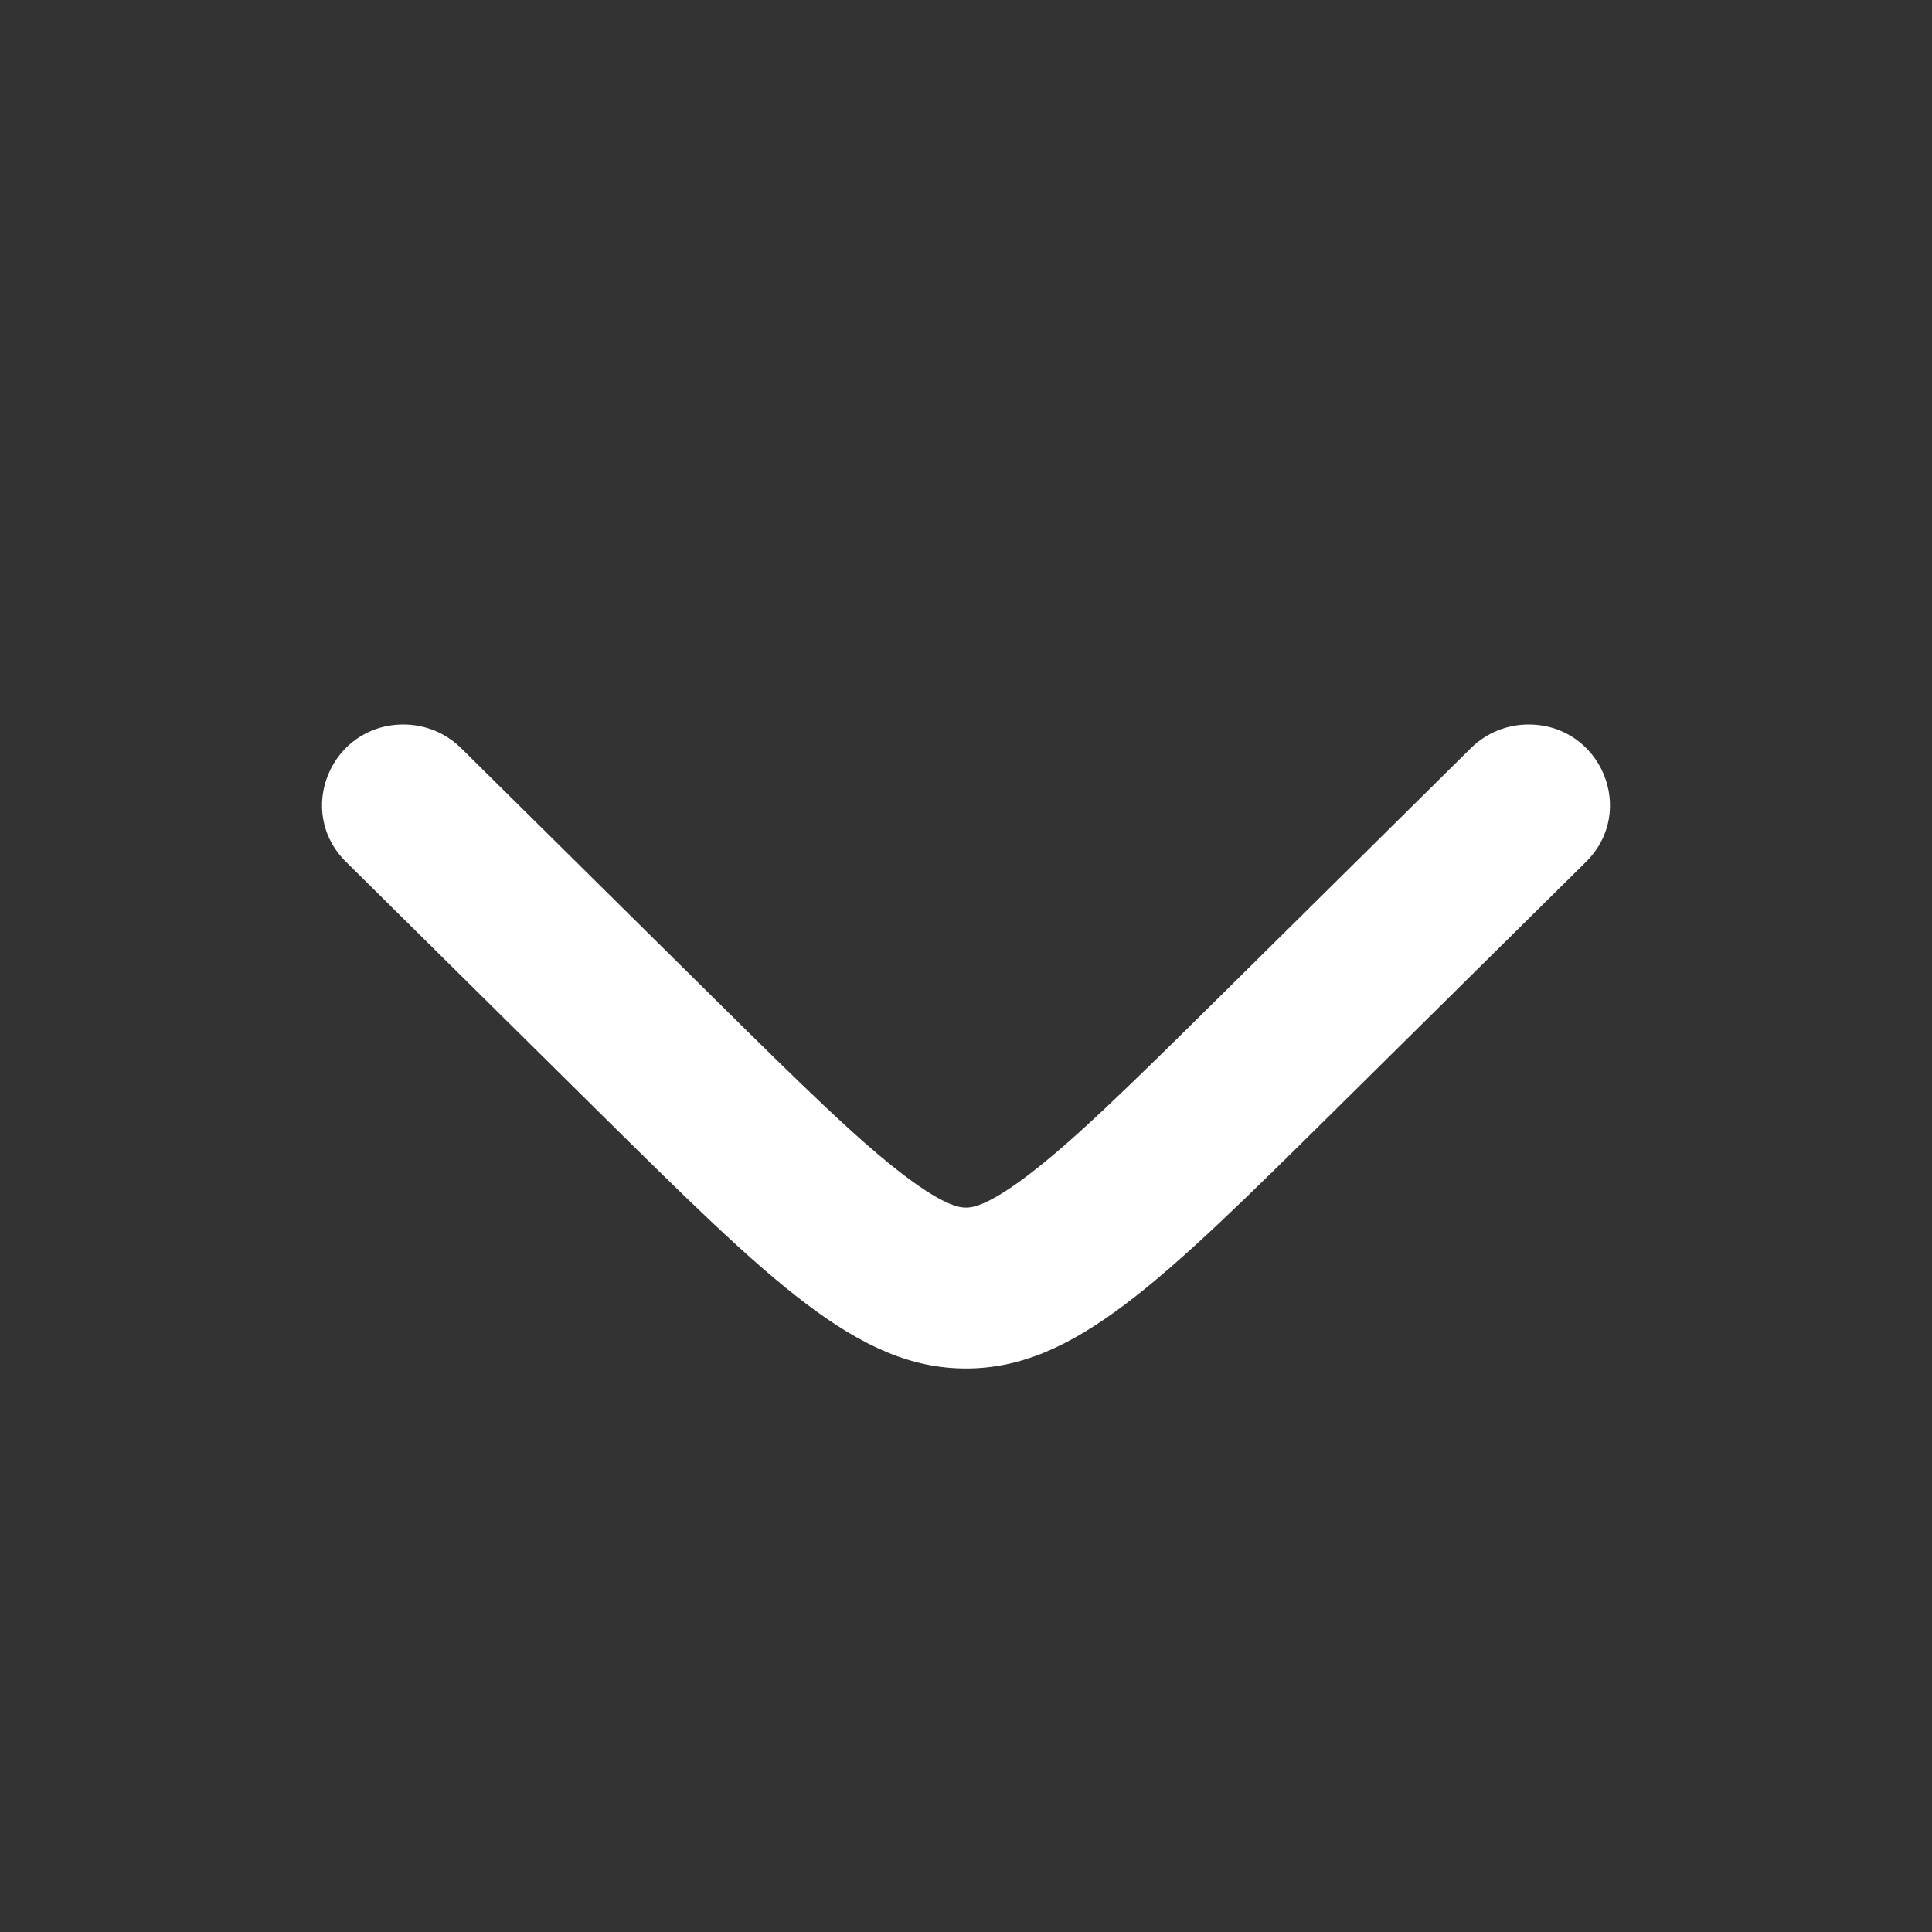 <svg width="183" height="183" viewBox="0 0 183 183" fill="none" xmlns="http://www.w3.org/2000/svg">
<rect x="0" y="0" width="183" height="183" fill="#333333" stroke="none"/>
<path d="M38.22 68.625C31.356 68.625 27.919 76.834 32.772 81.635C32.772 81.635 32.772 81.635 32.772 81.635L56.633 105.238C73.07 121.496 81.288 129.625 91.5 129.625C101.712 129.625 109.931 121.496 126.367 105.238L150.228 81.635C155.082 76.834 151.644 68.625 144.78 68.625C142.737 68.625 140.777 69.428 139.332 70.857L115.471 94.46C106.945 102.894 101.623 108.112 97.252 111.41C93.308 114.387 91.931 114.384 91.521 114.383L91.5 114.383L91.479 114.383C91.069 114.384 89.692 114.387 85.748 111.41C81.377 108.112 76.055 102.894 67.529 94.46L43.668 70.857C43.668 70.857 43.668 70.857 43.668 70.857C42.223 69.428 40.263 68.625 38.22 68.625Z" fill="white"/>
</svg>
